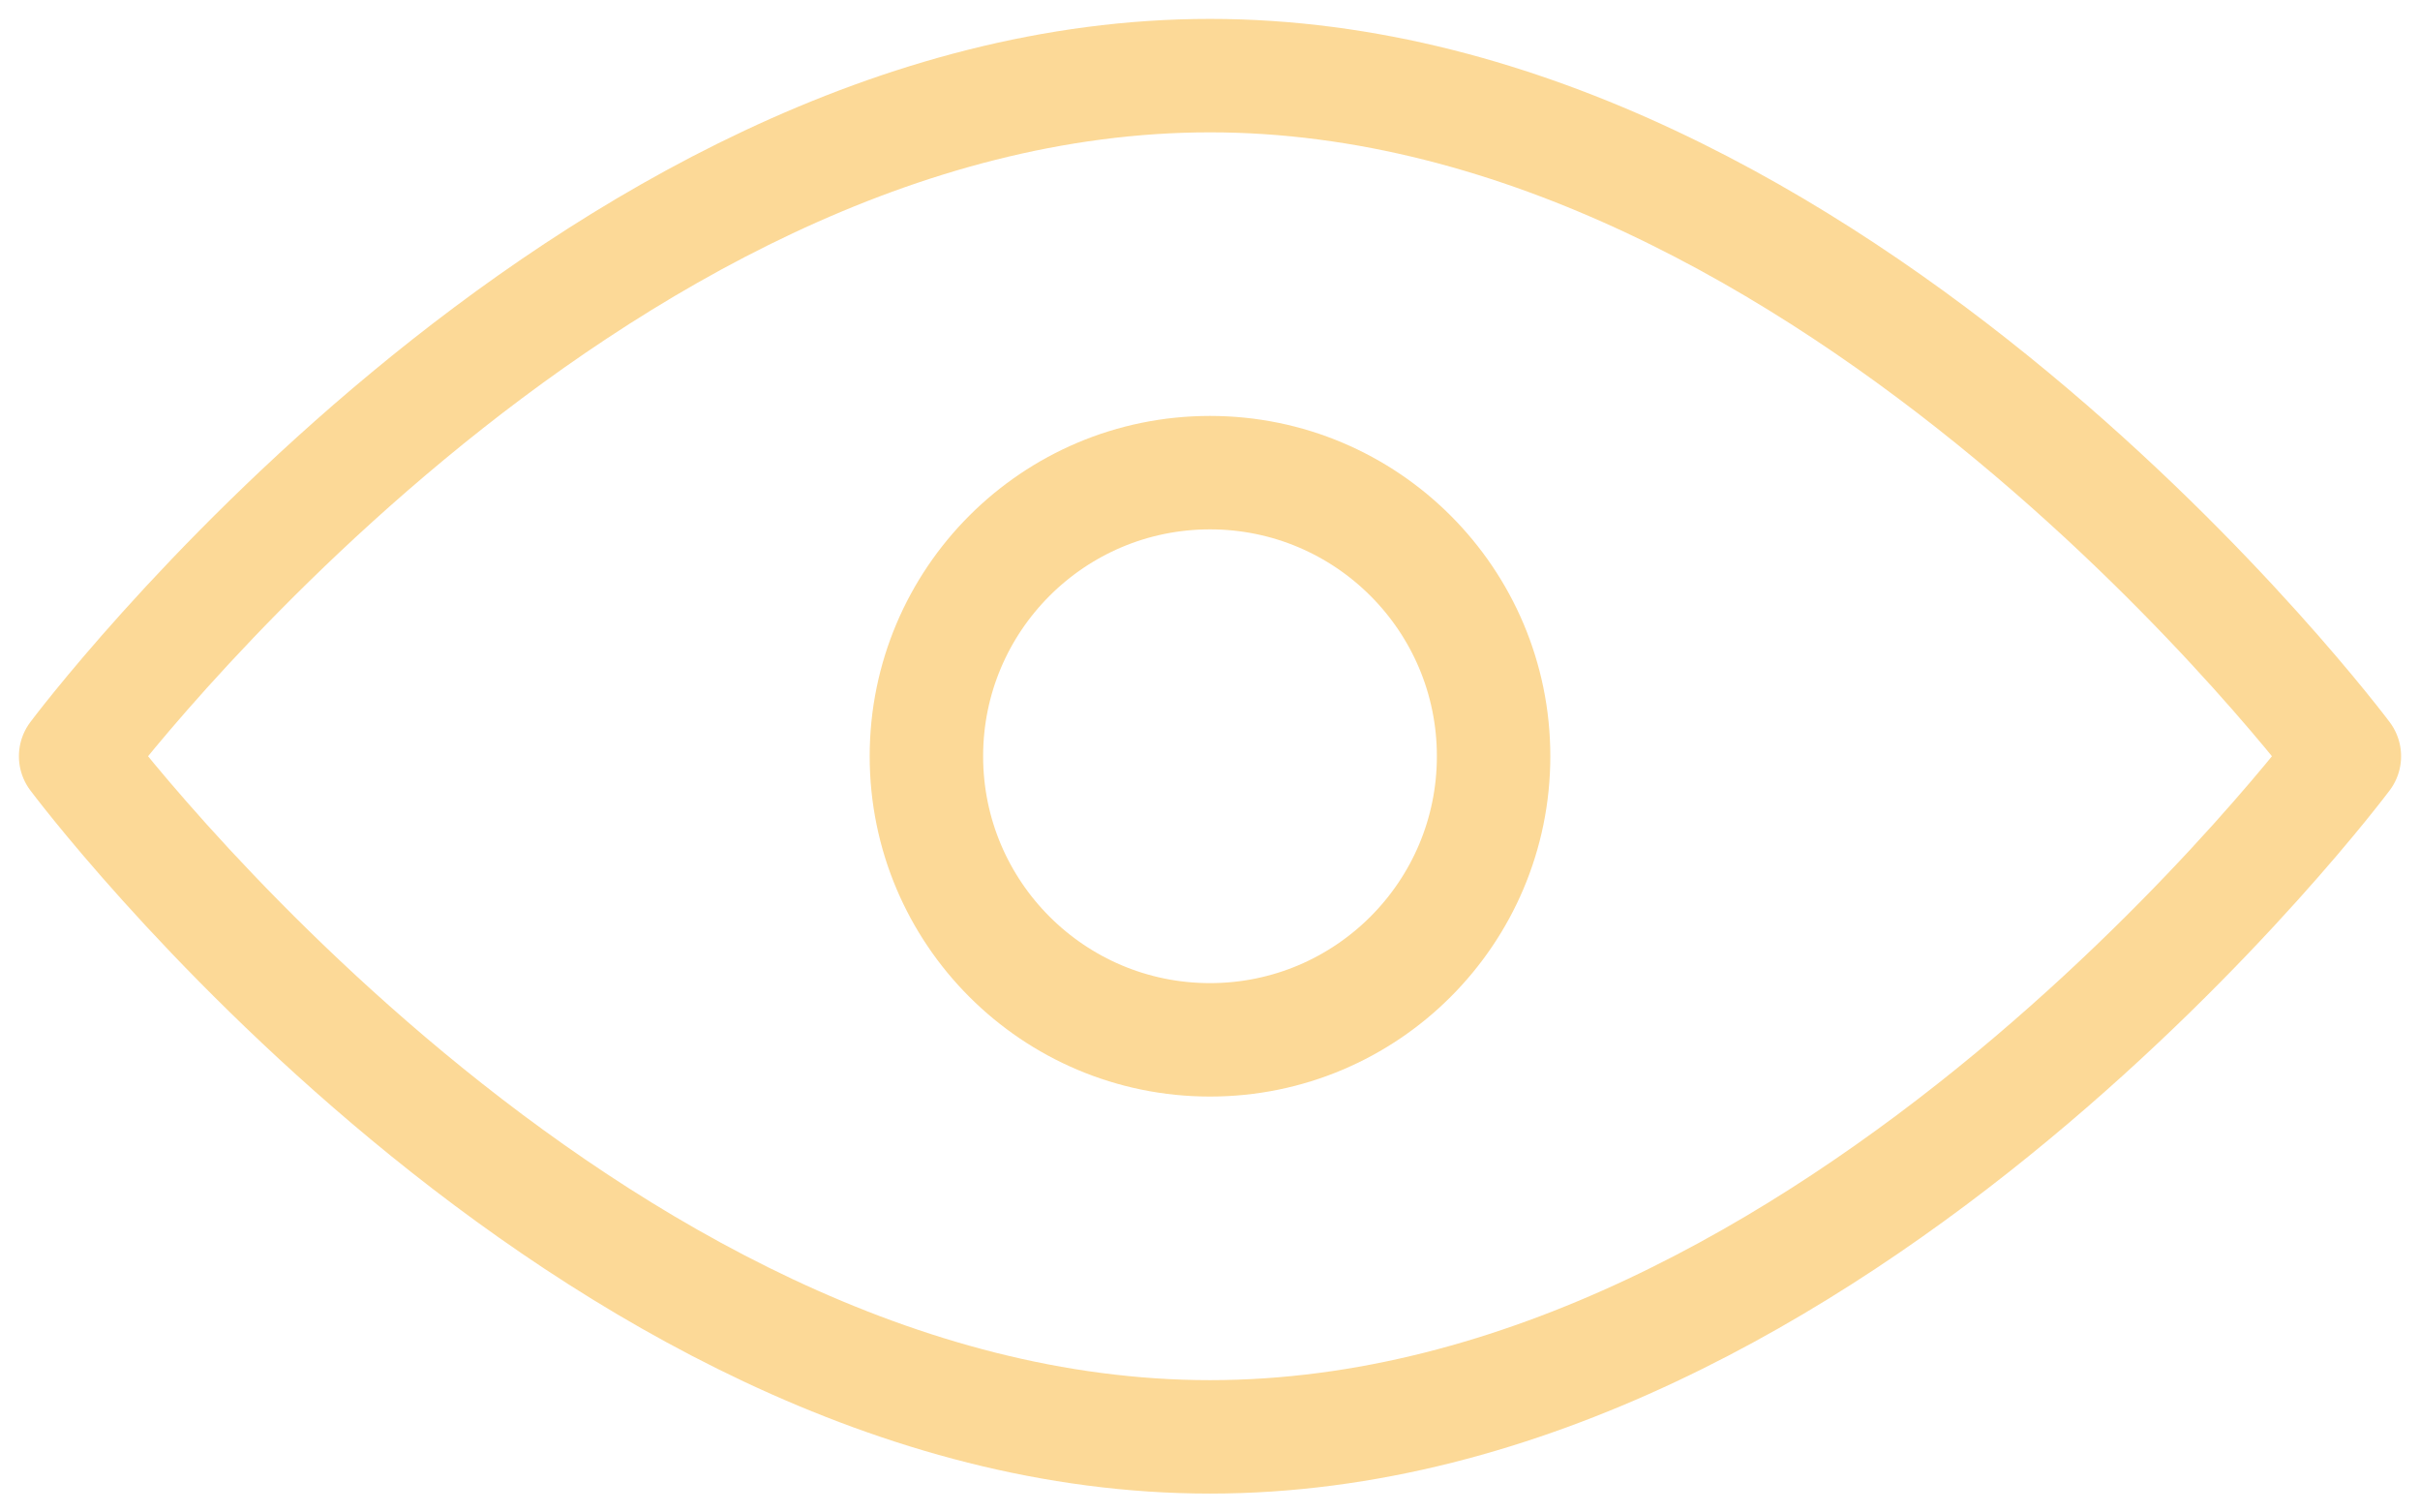 <svg width="32" height="20" viewBox="0 0 32 20" fill="none" xmlns="http://www.w3.org/2000/svg">
<path d="M16 19C7.72 19 1 10 1 10C1 10 7.72 1 16 1C24.28 1 31 10 31 10C31 10 24.28 19 16 19Z" stroke="#FCD997" stroke-width="1.5" stroke-miterlimit="10" stroke-linecap="round" stroke-linejoin="round"/>
<path d="M16 13.75C18.071 13.75 19.75 12.071 19.75 10C19.75 7.929 18.071 6.25 16 6.25C13.929 6.25 12.25 7.929 12.25 10C12.25 12.071 13.929 13.75 16 13.75Z" stroke="#FCD997" stroke-width="1.5" stroke-miterlimit="10" stroke-linecap="round" stroke-linejoin="round"/>
</svg>
